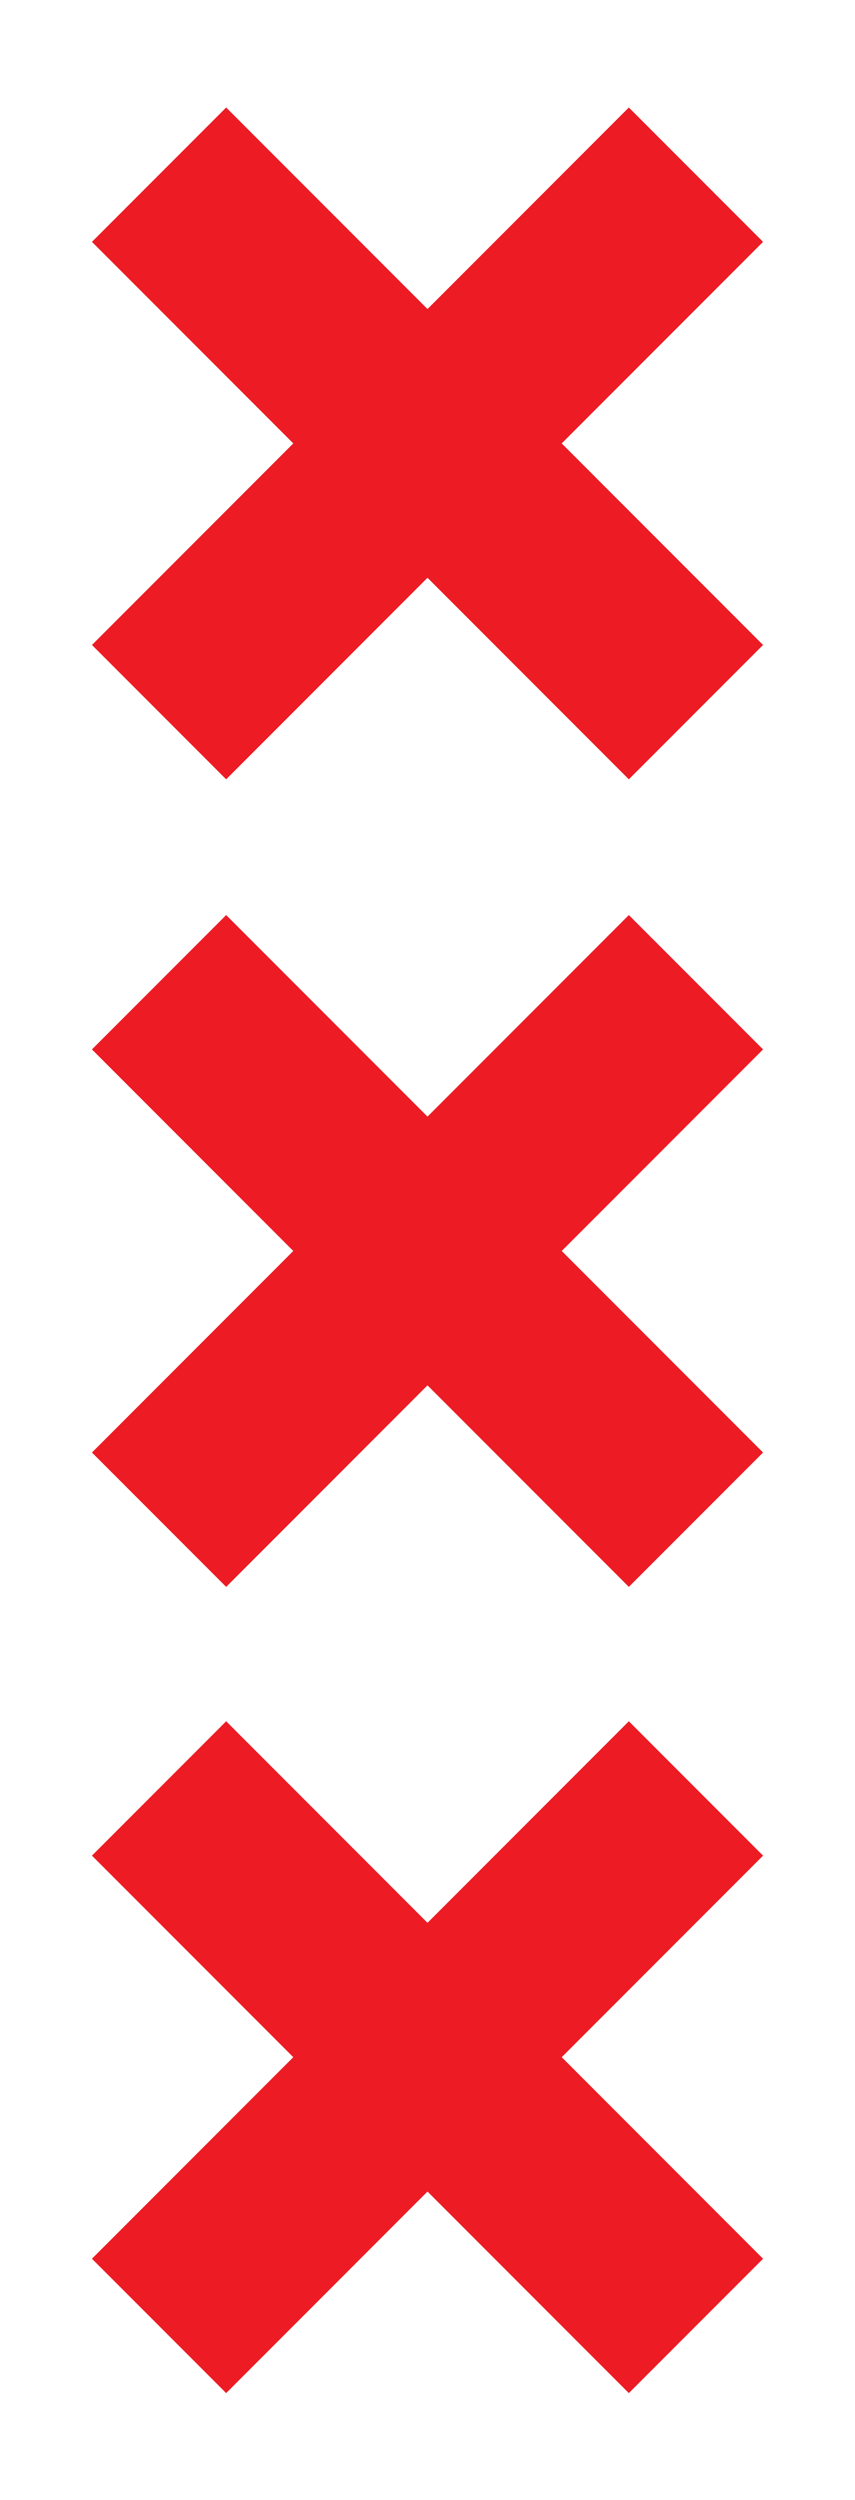 <?xml version="1.0" encoding="utf-8"?>
<!-- Generator: Adobe Illustrator 22.1.0, SVG Export Plug-In . SVG Version: 6.00 Build 0)  -->
<svg version="1.1" id="logo_x5F_3" xmlns="http://www.w3.org/2000/svg" xmlns:xlink="http://www.w3.org/1999/xlink" x="0px" y="0px"
	 viewBox="0 0 127.4 372.1" style="enable-background:new 0 0 127.4 372.1;" xml:space="preserve">
<style type="text/css">
	.st0{fill:#ED1C24;}
</style>
<g>
	<polygon class="st0" points="13.7,336.2 43.7,306.2 13.7,276.2 33.7,256.2 63.7,286.2 93.7,256.2 113.7,276.2 83.7,306.2 
		113.7,336.2 93.7,356.2 63.7,326.2 33.7,356.2 	"/>
	<polygon class="st0" points="13.7,96 43.7,66 13.7,36 33.7,16 63.7,46 93.7,16 113.7,36 83.7,66 113.7,96 93.7,116 63.7,86 
		33.7,116 	"/>
	<polygon class="st0" points="13.7,216.2 43.7,186.2 13.7,156.2 33.7,136.2 63.7,166.2 93.7,136.2 113.7,156.2 83.7,186.2 
		113.7,216.2 93.7,236.2 63.7,206.2 33.7,236.2 	"/>
</g>
</svg>
